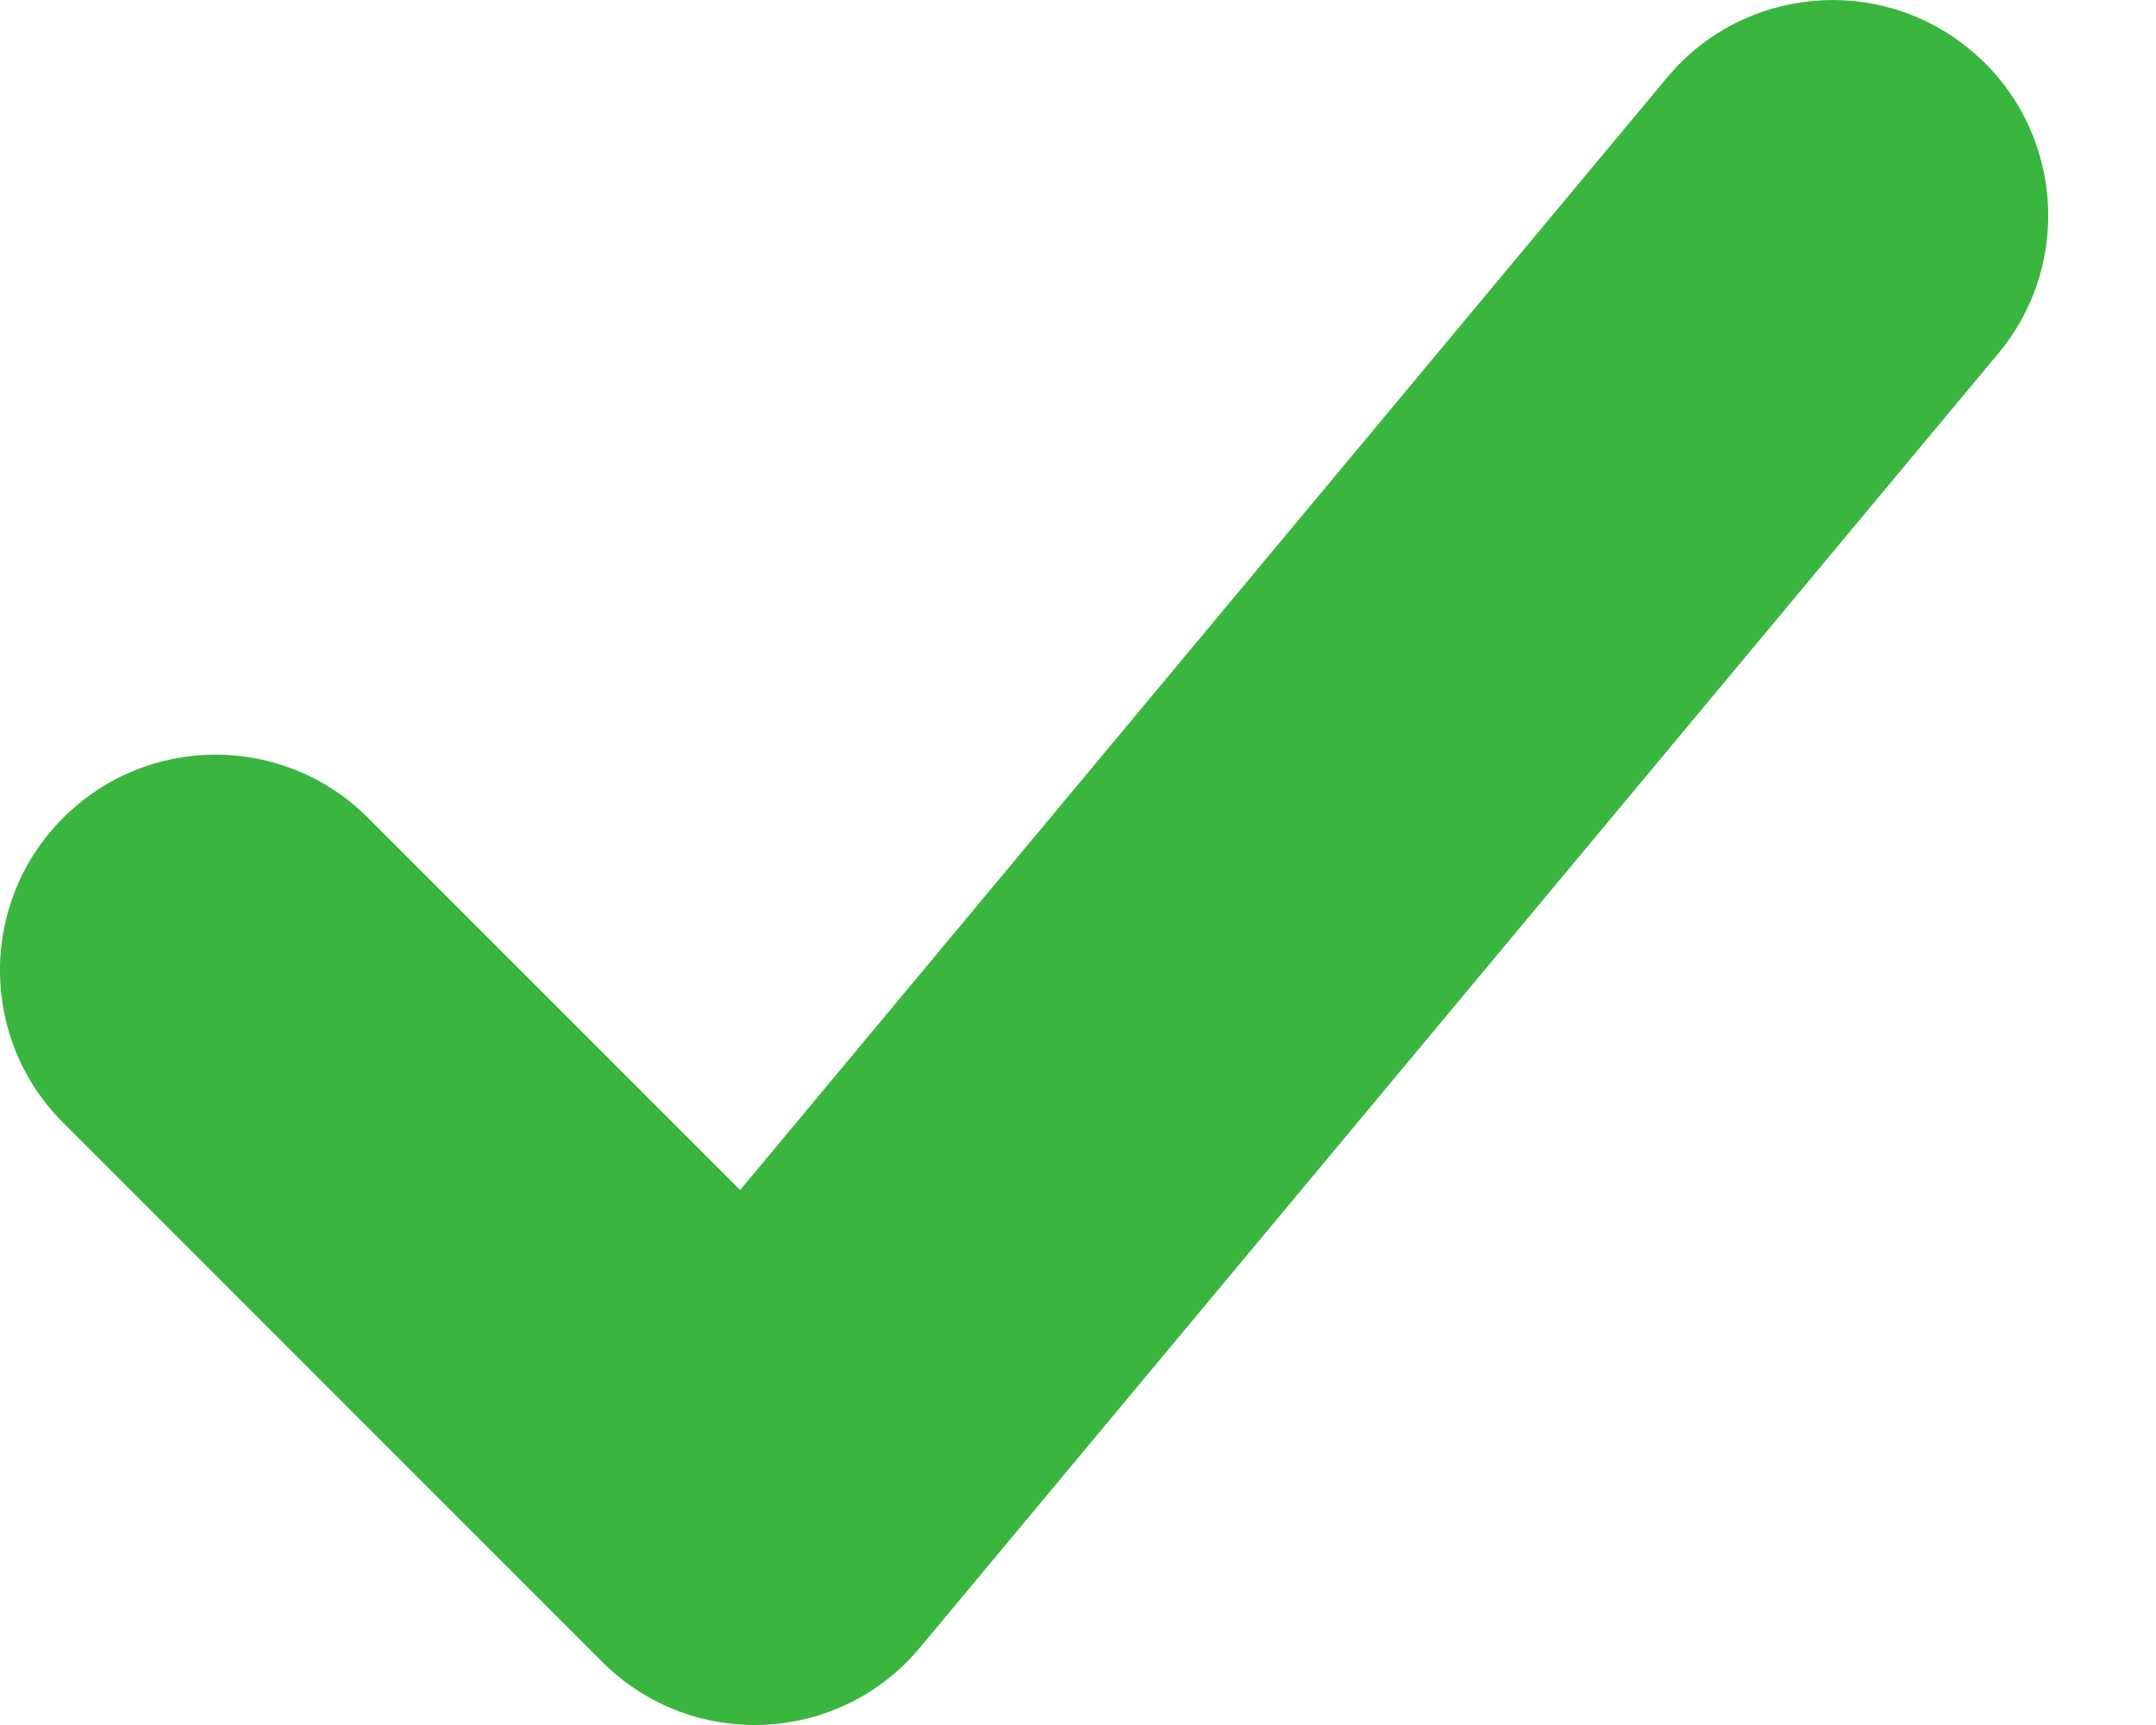 <svg width="10" height="8" viewBox="0 0 10 8" fill="none" xmlns="http://www.w3.org/2000/svg">
<path d="M7.732 0.36L3.433 5.519L1.707 3.793C1.317 3.402 0.683 3.402 0.293 3.793C-0.098 4.183 -0.098 4.817 0.293 5.207L2.793 7.707C3.209 8.123 3.892 8.092 4.268 7.64L9.268 1.64C9.622 1.216 9.565 0.585 9.14 0.232C8.716 -0.122 8.085 -0.064 7.732 0.36Z" fill="#3AB63F"/>
</svg>
